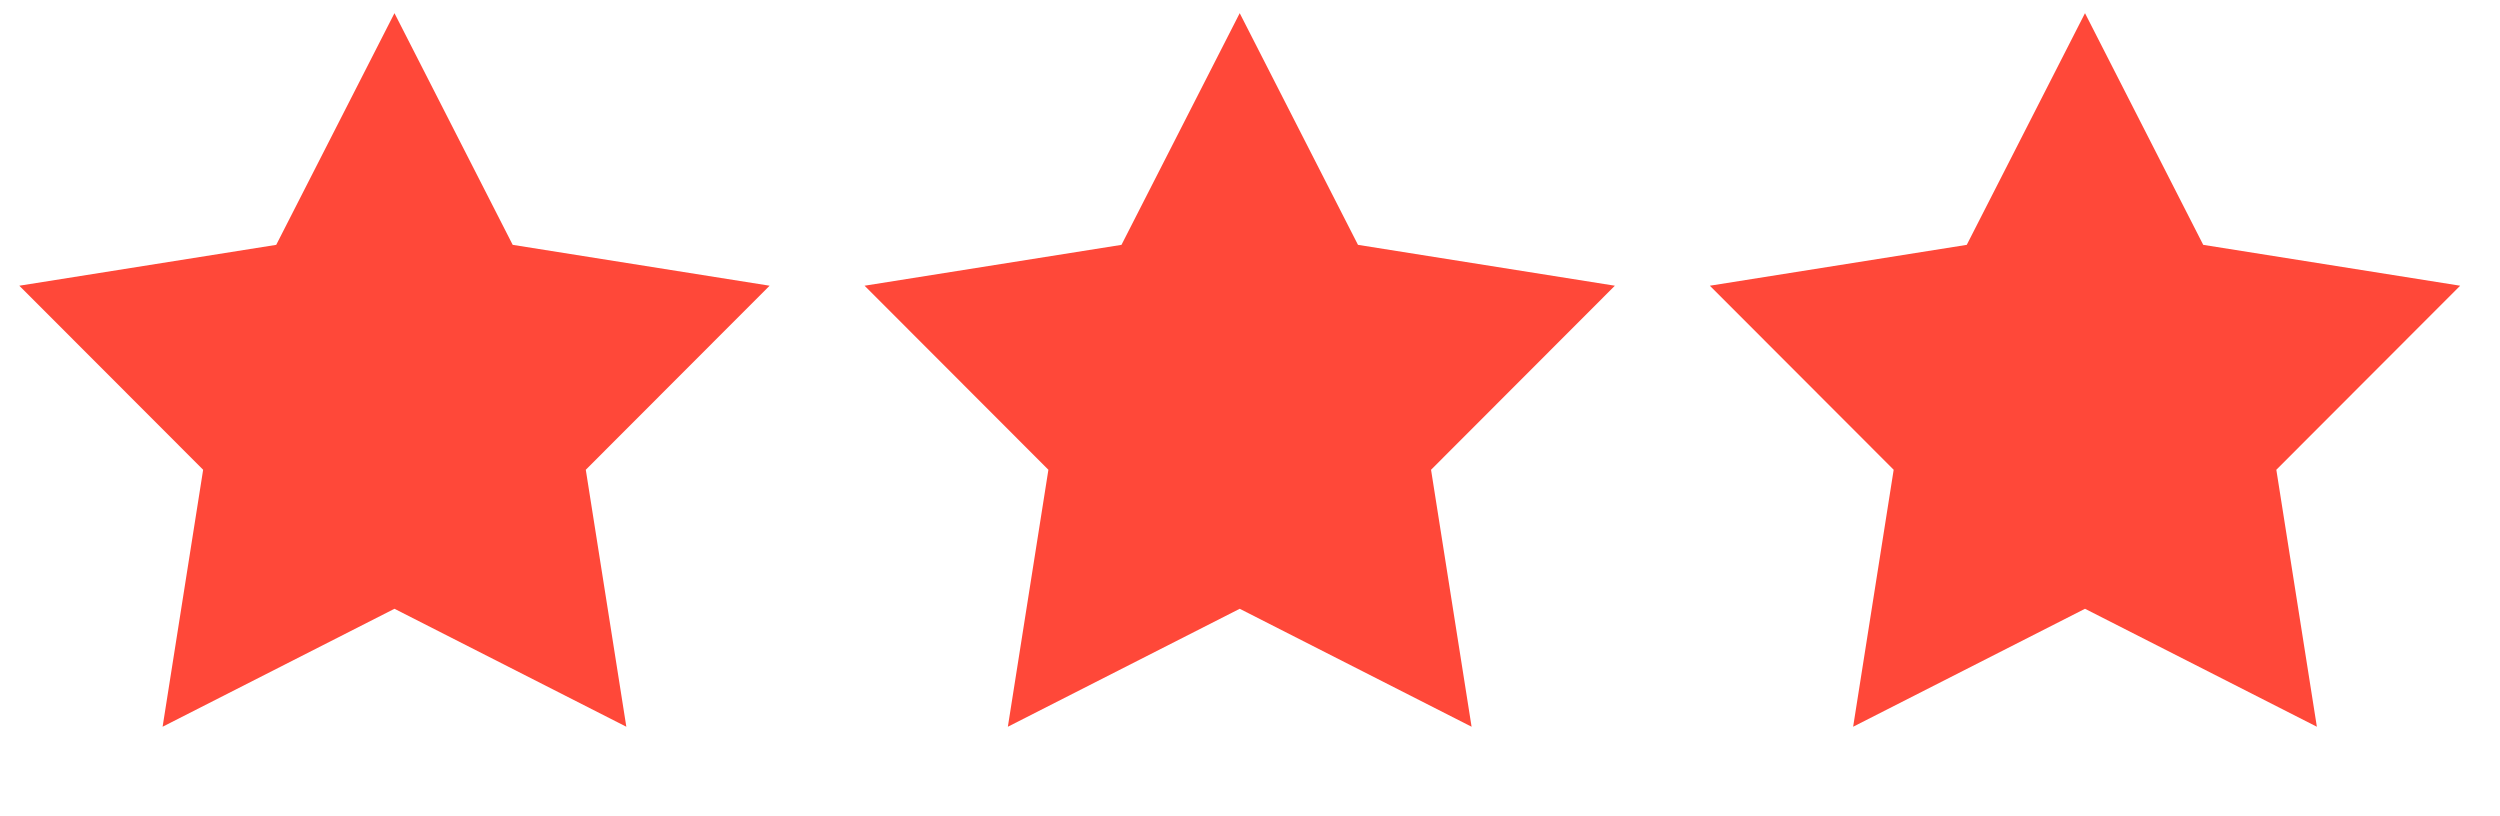 <svg width="98" height="32" viewBox="0 0 98 32" fill="none" xmlns="http://www.w3.org/2000/svg">
<path d="M15.463 0.516L20.098 9.598L30.169 11.2L22.963 18.415L24.552 28.488L15.463 23.864L6.374 28.488L7.963 18.415L0.757 11.2L10.828 9.598L15.463 0.516Z" fill="#ff4839"/>
<path d="M48.597 0.516L53.233 9.598L63.303 11.2L56.097 18.415L57.686 28.488L48.597 23.864L39.508 28.488L41.097 18.415L33.891 11.2L43.962 9.598L48.597 0.516Z" fill="#ff4839"/>
<path d="M81.732 0.516L86.367 9.598L96.438 11.2L89.232 18.415L90.821 28.488L81.732 23.864L72.643 28.488L74.232 18.415L67.026 11.2L77.097 9.598L81.732 0.516Z" fill="#ff4839"/>
</svg>